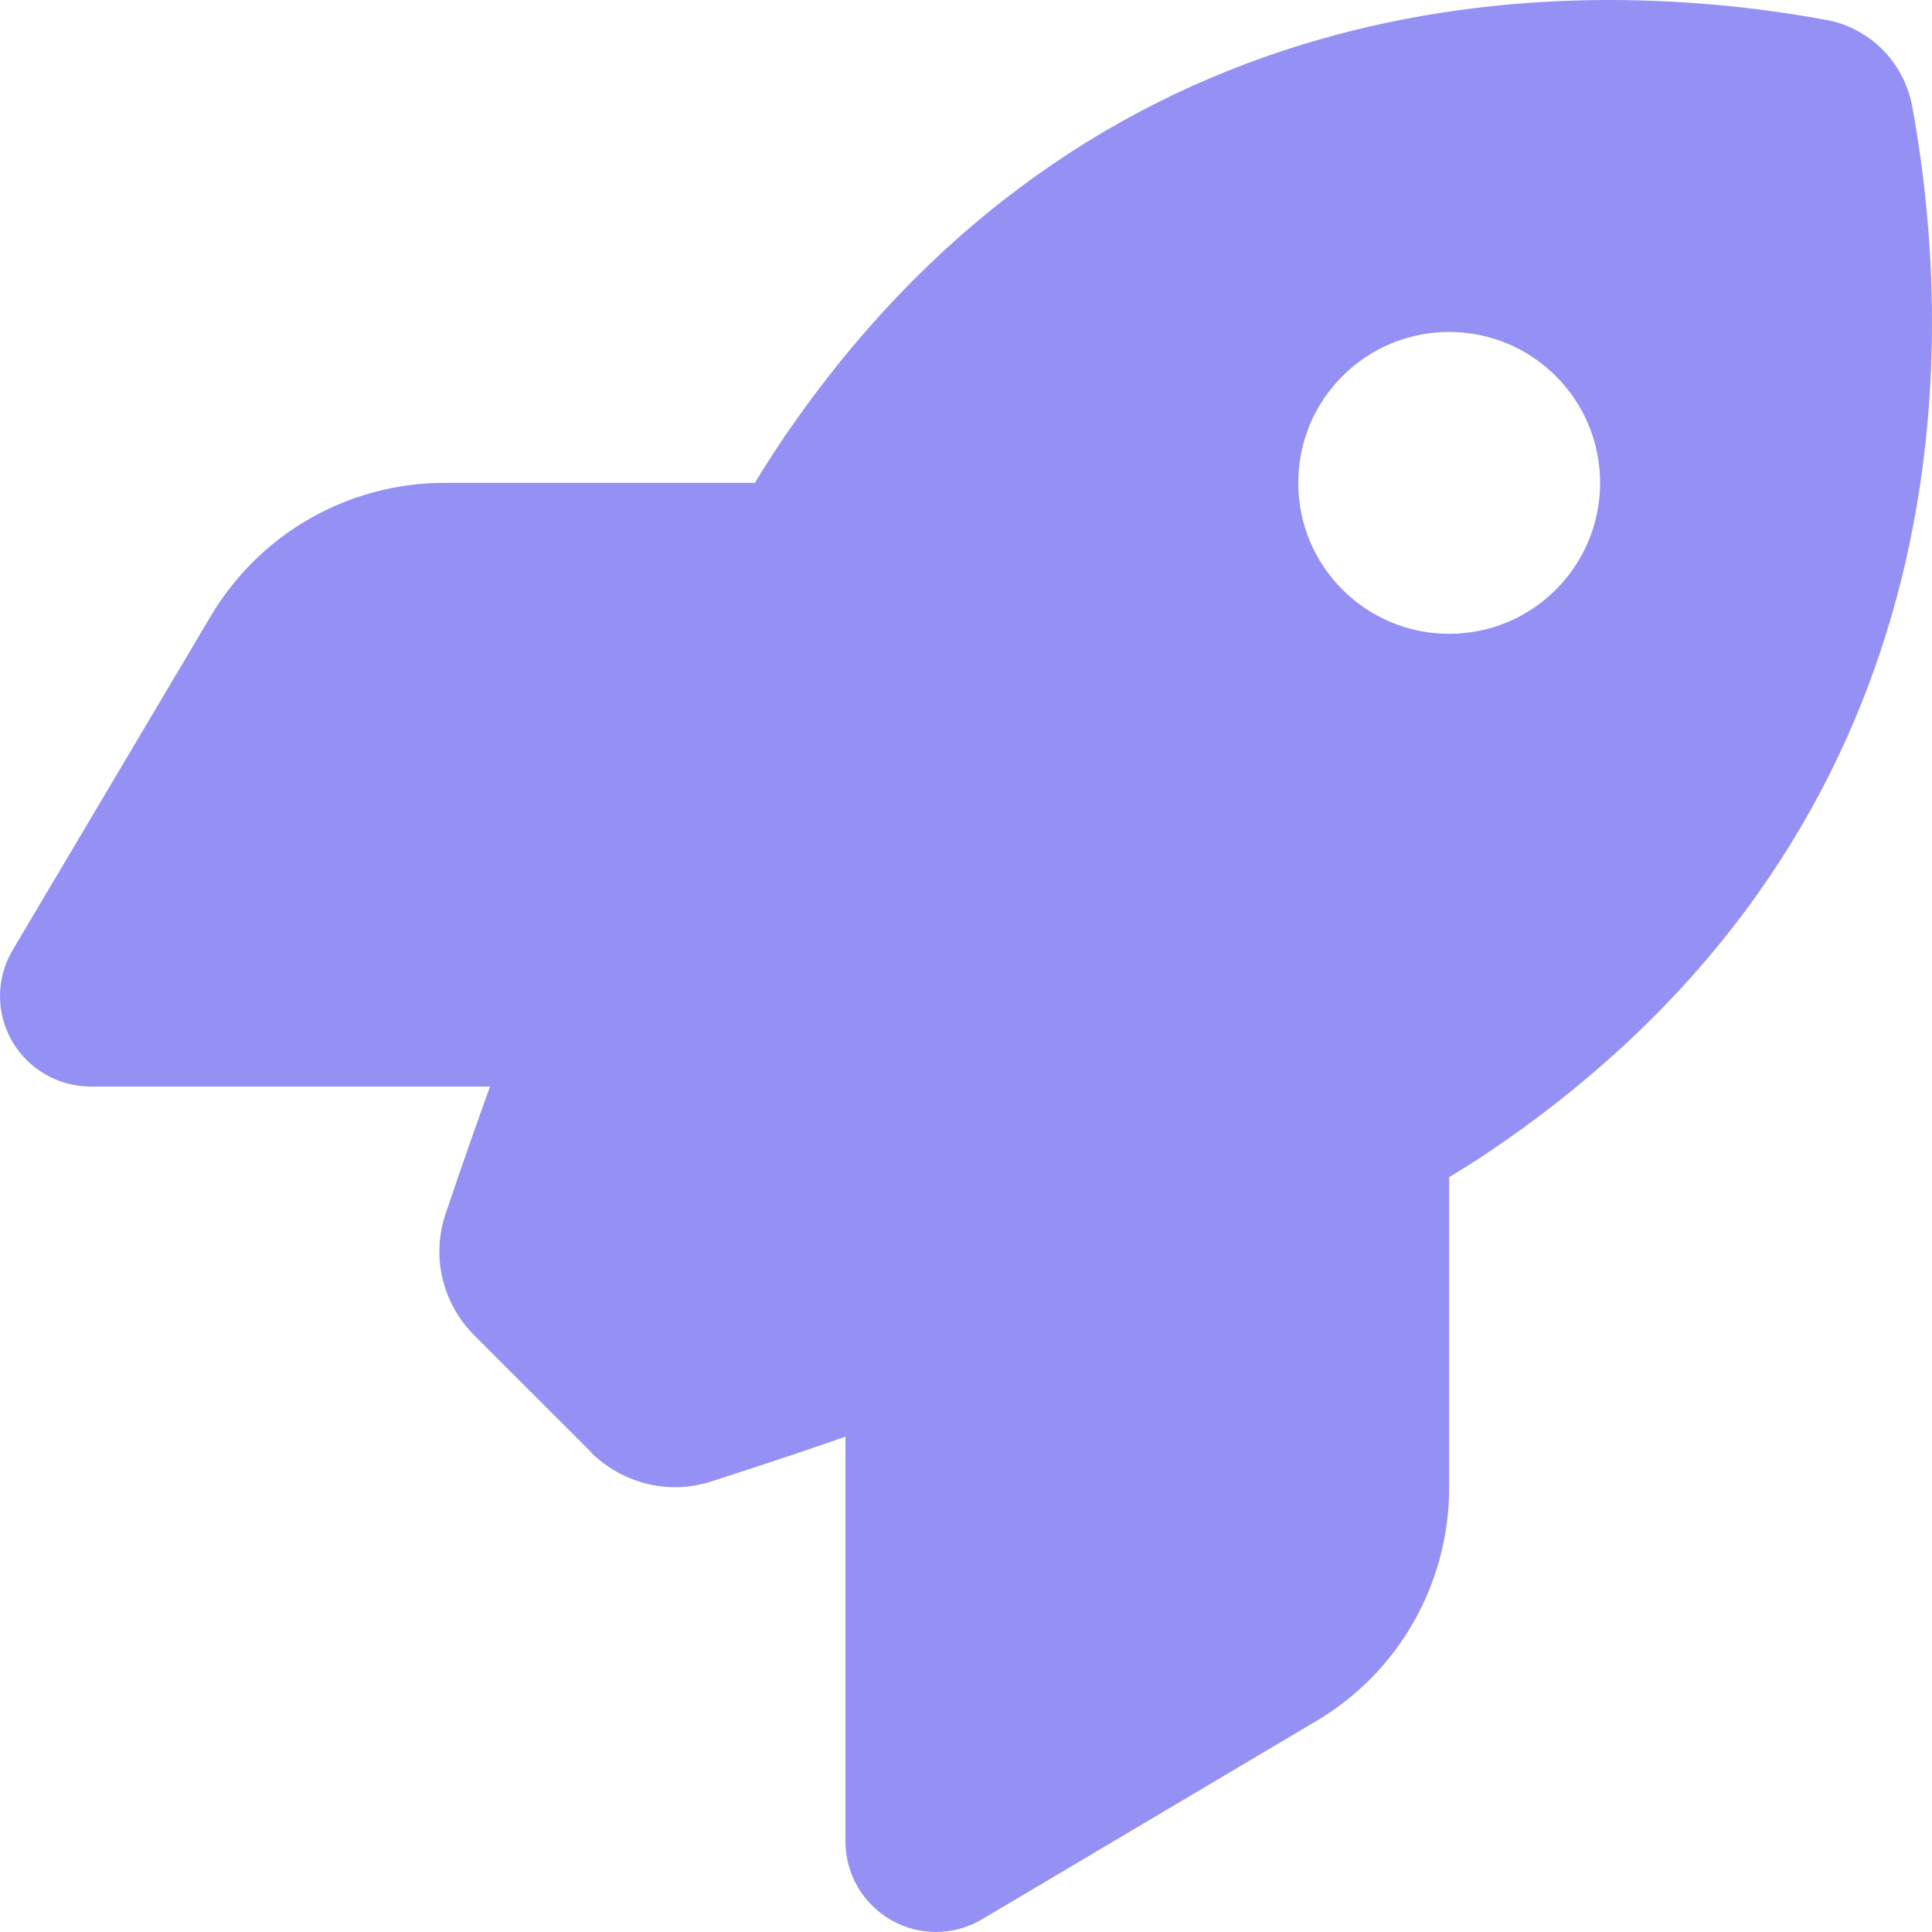 <svg width="88" height="88" viewBox="0 0 88 88" fill="none" xmlns="http://www.w3.org/2000/svg">
<path d="M26.925 66.145L21.614 60.835C20.154 59.374 19.638 57.26 20.291 55.301C20.807 53.771 21.494 51.778 22.319 49.492H4.136C2.658 49.492 1.283 48.702 0.544 47.413C-0.195 46.123 -0.178 44.542 0.578 43.271L9.601 28.061C11.835 24.297 15.874 21.994 20.239 21.994H34.384C34.797 21.307 35.209 20.671 35.622 20.052C49.697 -0.709 70.665 -1.396 83.177 0.907C85.171 1.268 86.717 2.832 87.095 4.825C89.398 17.354 88.694 38.304 67.95 52.379C67.348 52.792 66.695 53.204 66.007 53.617V67.761C66.007 72.126 63.705 76.182 59.941 78.399L44.73 87.422C43.459 88.178 41.877 88.195 40.589 87.456C39.3 86.717 38.509 85.36 38.509 83.864V65.441C36.086 66.283 33.972 66.97 32.373 67.486C30.448 68.105 28.352 67.572 26.908 66.145H26.925ZM66.007 28.869C69.806 28.869 72.882 25.792 72.882 21.994C72.882 18.196 69.806 15.12 66.007 15.12C62.209 15.12 59.133 18.196 59.133 21.994C59.133 25.792 62.209 28.869 66.007 28.869Z" fill="#4F48ED" fill-opacity="0.6"/>
</svg>
